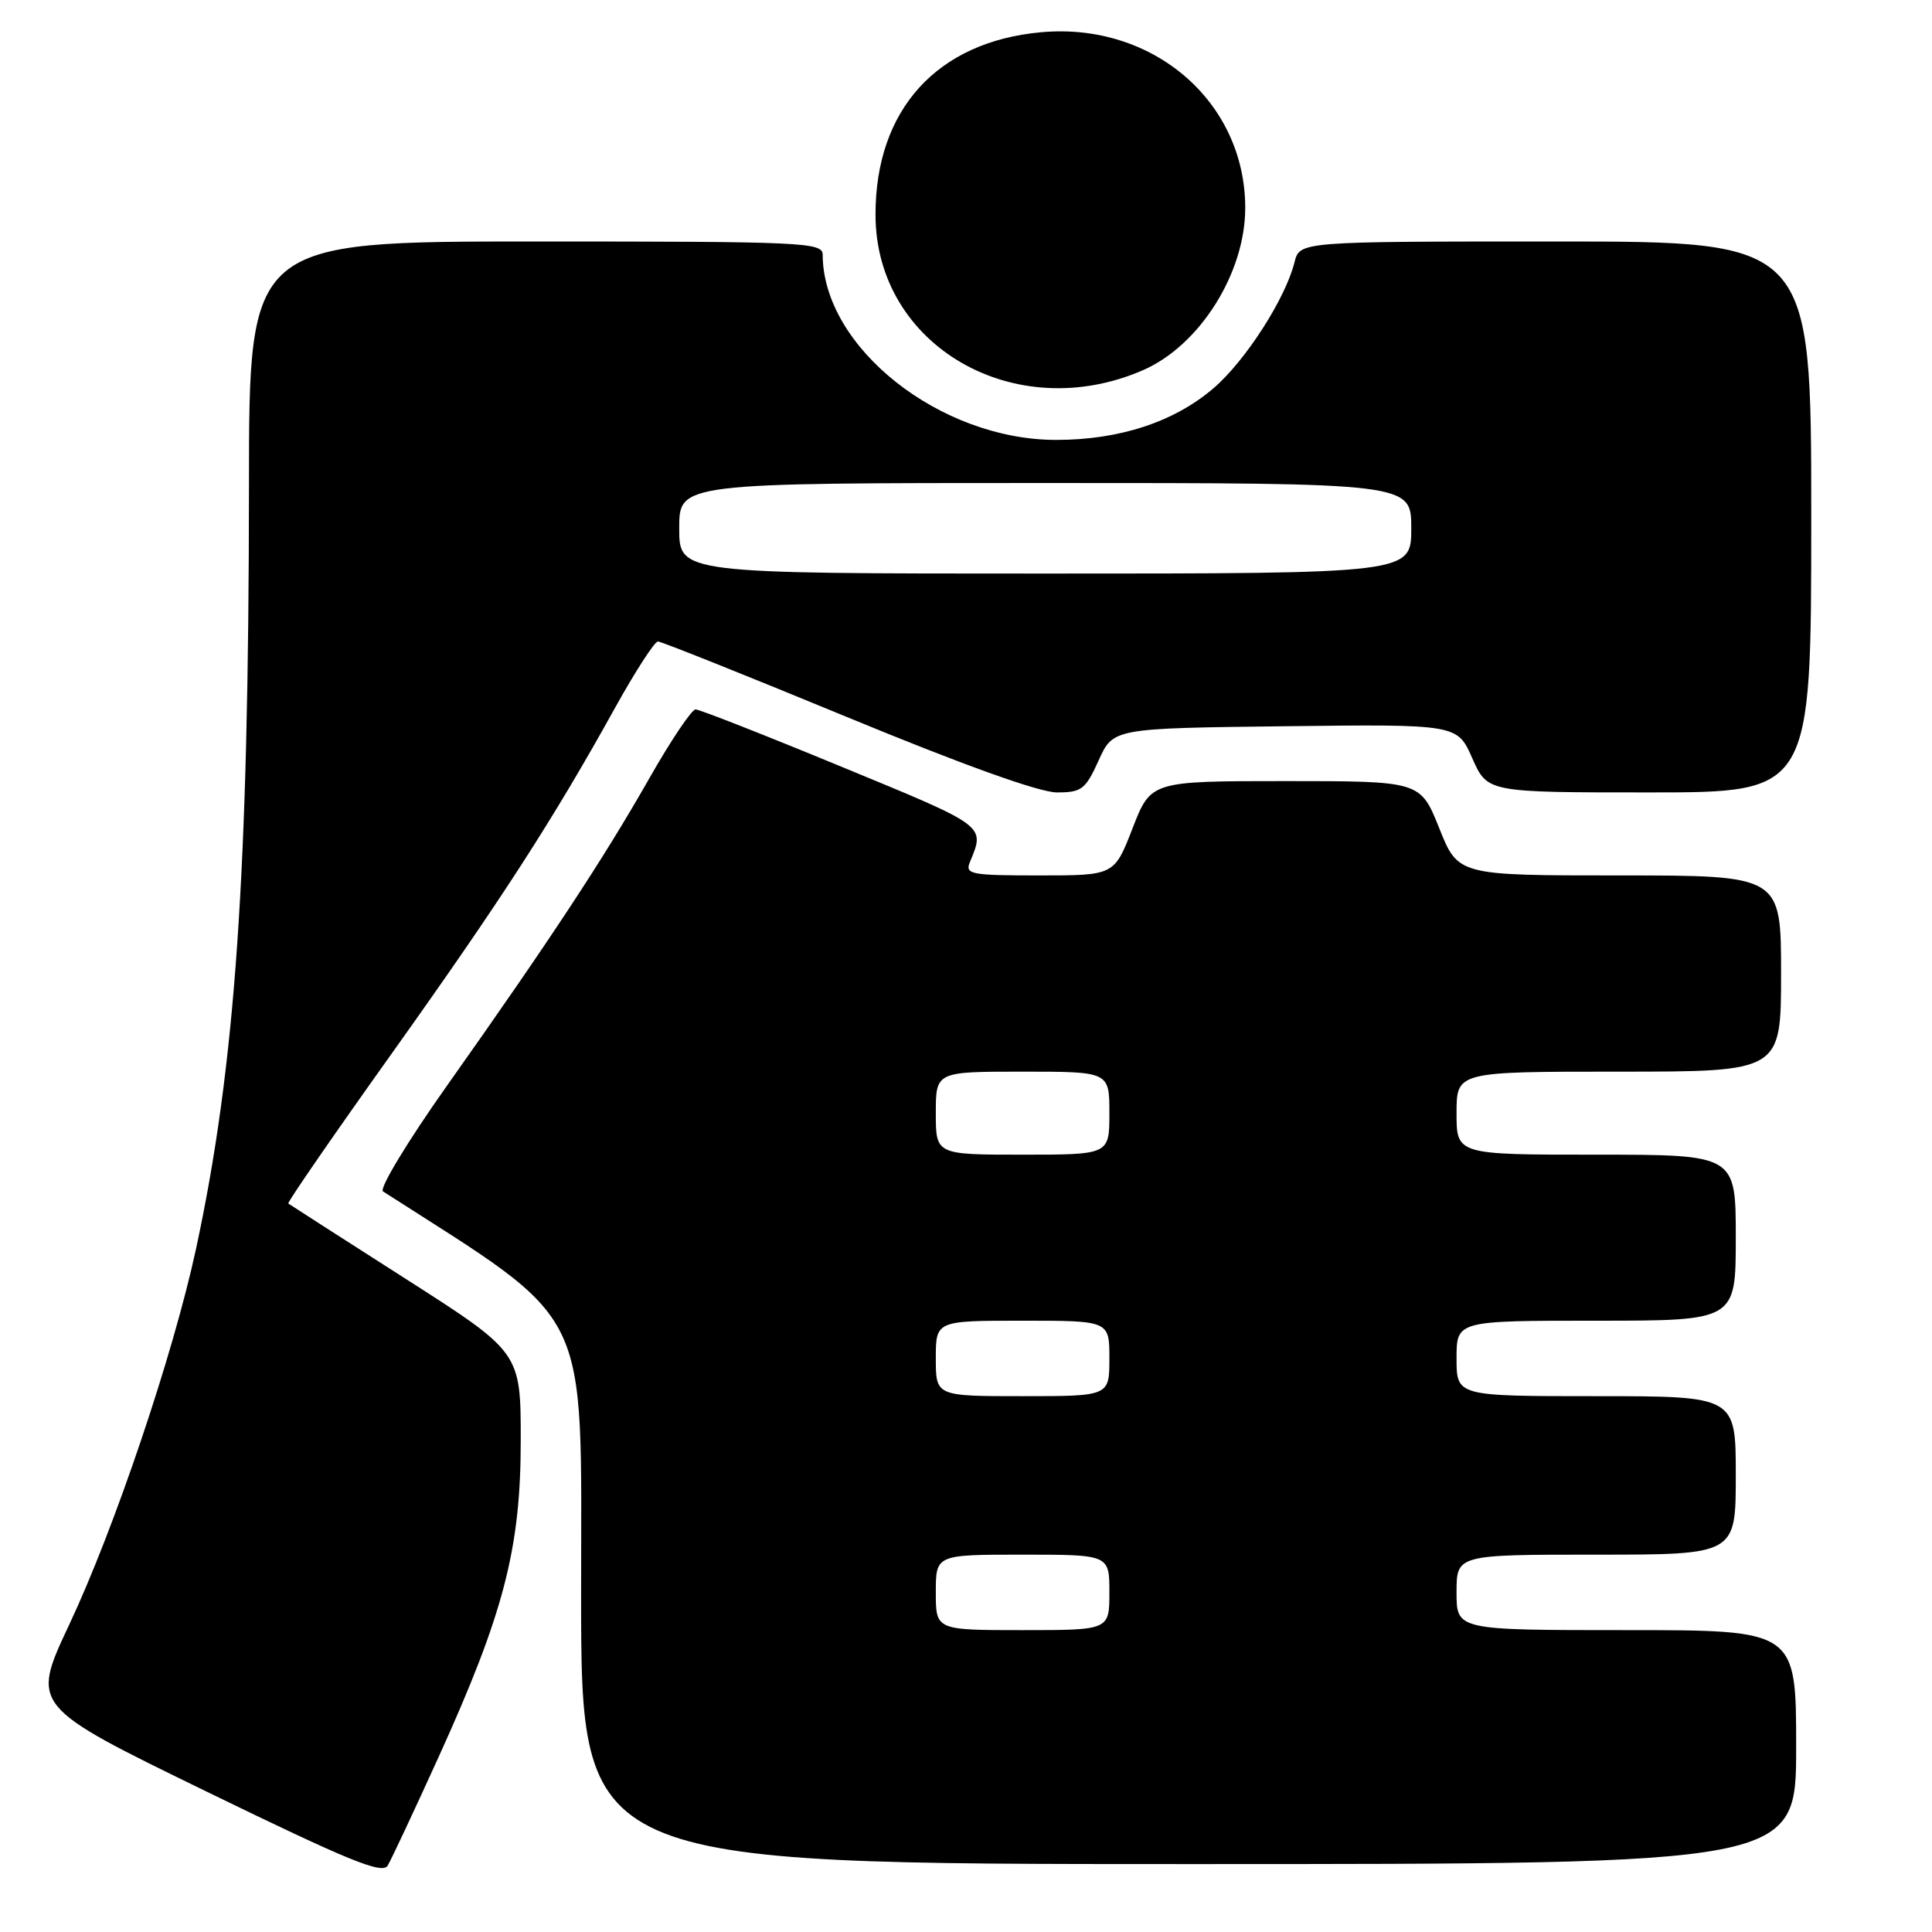 <?xml version="1.0" encoding="UTF-8" standalone="no"?>
<!DOCTYPE svg PUBLIC "-//W3C//DTD SVG 1.1//EN" "http://www.w3.org/Graphics/SVG/1.1/DTD/svg11.dtd" >
<svg xmlns="http://www.w3.org/2000/svg" xmlns:xlink="http://www.w3.org/1999/xlink" version="1.1" viewBox="0 0 256 256">
 <g >
 <path fill="currentColor"
d=" M 58.10 232.85 C 66.76 213.80 69.00 205.19 69.00 190.89 C 69.00 179.20 69.00 179.20 53.75 169.45 C 45.36 164.09 38.37 159.60 38.20 159.47 C 38.04 159.34 44.21 150.39 51.92 139.58 C 66.45 119.19 73.25 108.67 81.52 93.75 C 84.19 88.94 86.74 85.00 87.18 85.00 C 87.62 85.00 98.88 89.50 112.20 95.00 C 127.62 101.37 137.73 105.00 140.04 105.00 C 143.33 105.00 143.83 104.61 145.58 100.75 C 147.50 96.50 147.50 96.50 170.30 96.23 C 193.10 95.96 193.10 95.96 195.09 100.48 C 197.09 105.00 197.09 105.00 218.55 105.00 C 240.00 105.00 240.00 105.00 240.00 68.50 C 240.00 32.00 240.00 32.00 206.11 32.00 C 172.22 32.00 172.22 32.00 171.53 34.75 C 170.33 39.57 165.02 47.82 160.80 51.44 C 155.57 55.92 148.34 58.29 139.95 58.29 C 124.54 58.29 109.04 46.01 109.01 33.75 C 109.00 32.11 106.52 32.00 71.00 32.00 C 33.00 32.00 33.00 32.00 32.99 64.25 C 32.96 115.78 31.21 141.15 25.97 165.50 C 22.96 179.44 15.19 202.48 9.17 215.28 C 4.10 226.06 4.10 226.06 27.30 237.36 C 46.24 246.58 50.66 248.39 51.37 247.20 C 51.85 246.39 54.88 239.94 58.10 232.85 Z  M 238.00 231.50 C 238.00 216.00 238.00 216.00 215.50 216.00 C 193.00 216.00 193.00 216.00 193.00 211.00 C 193.00 206.00 193.00 206.00 211.50 206.00 C 230.00 206.00 230.00 206.00 230.00 195.50 C 230.00 185.00 230.00 185.00 211.50 185.00 C 193.00 185.00 193.00 185.00 193.00 180.00 C 193.00 175.00 193.00 175.00 211.50 175.00 C 230.00 175.00 230.00 175.00 230.00 164.00 C 230.00 153.00 230.00 153.00 211.50 153.00 C 193.00 153.00 193.00 153.00 193.00 147.50 C 193.00 142.00 193.00 142.00 214.50 142.00 C 236.00 142.00 236.00 142.00 236.00 129.00 C 236.00 116.00 236.00 116.00 214.61 116.00 C 193.21 116.00 193.21 116.00 190.71 109.75 C 188.21 103.50 188.21 103.50 170.36 103.50 C 152.50 103.50 152.50 103.50 150.07 109.75 C 147.65 116.00 147.65 116.00 137.72 116.00 C 128.65 116.00 127.85 115.85 128.51 114.25 C 130.53 109.34 130.86 109.58 111.63 101.65 C 101.44 97.44 92.68 94.00 92.17 94.00 C 91.65 94.00 88.86 98.16 85.97 103.25 C 80.00 113.74 72.89 124.55 59.22 143.87 C 54.01 151.23 50.21 157.52 50.75 157.87 C 78.68 175.78 77.00 172.37 77.00 211.14 C 77.00 247.00 77.00 247.00 157.50 247.00 C 238.00 247.00 238.00 247.00 238.00 231.50 Z  M 151.50 49.03 C 158.99 45.74 165.00 36.18 165.00 27.55 C 165.00 13.46 152.76 2.93 137.97 4.27 C 124.15 5.52 115.98 14.54 116.01 28.49 C 116.04 45.82 134.48 56.48 151.50 49.03 Z  M 90.00 70.00 C 90.00 64.00 90.00 64.00 138.50 64.00 C 187.00 64.00 187.00 64.00 187.00 70.00 C 187.00 76.00 187.00 76.00 138.50 76.00 C 90.00 76.00 90.00 76.00 90.00 70.00 Z  M 124.00 211.00 C 124.00 206.00 124.00 206.00 135.50 206.00 C 147.00 206.00 147.00 206.00 147.00 211.00 C 147.00 216.00 147.00 216.00 135.50 216.00 C 124.00 216.00 124.00 216.00 124.00 211.00 Z  M 124.00 180.00 C 124.00 175.00 124.00 175.00 135.50 175.00 C 147.00 175.00 147.00 175.00 147.00 180.00 C 147.00 185.00 147.00 185.00 135.50 185.00 C 124.00 185.00 124.00 185.00 124.00 180.00 Z  M 124.00 147.50 C 124.00 142.00 124.00 142.00 135.50 142.00 C 147.00 142.00 147.00 142.00 147.00 147.50 C 147.00 153.00 147.00 153.00 135.50 153.00 C 124.00 153.00 124.00 153.00 124.00 147.50 Z "/>
</g>
</svg>